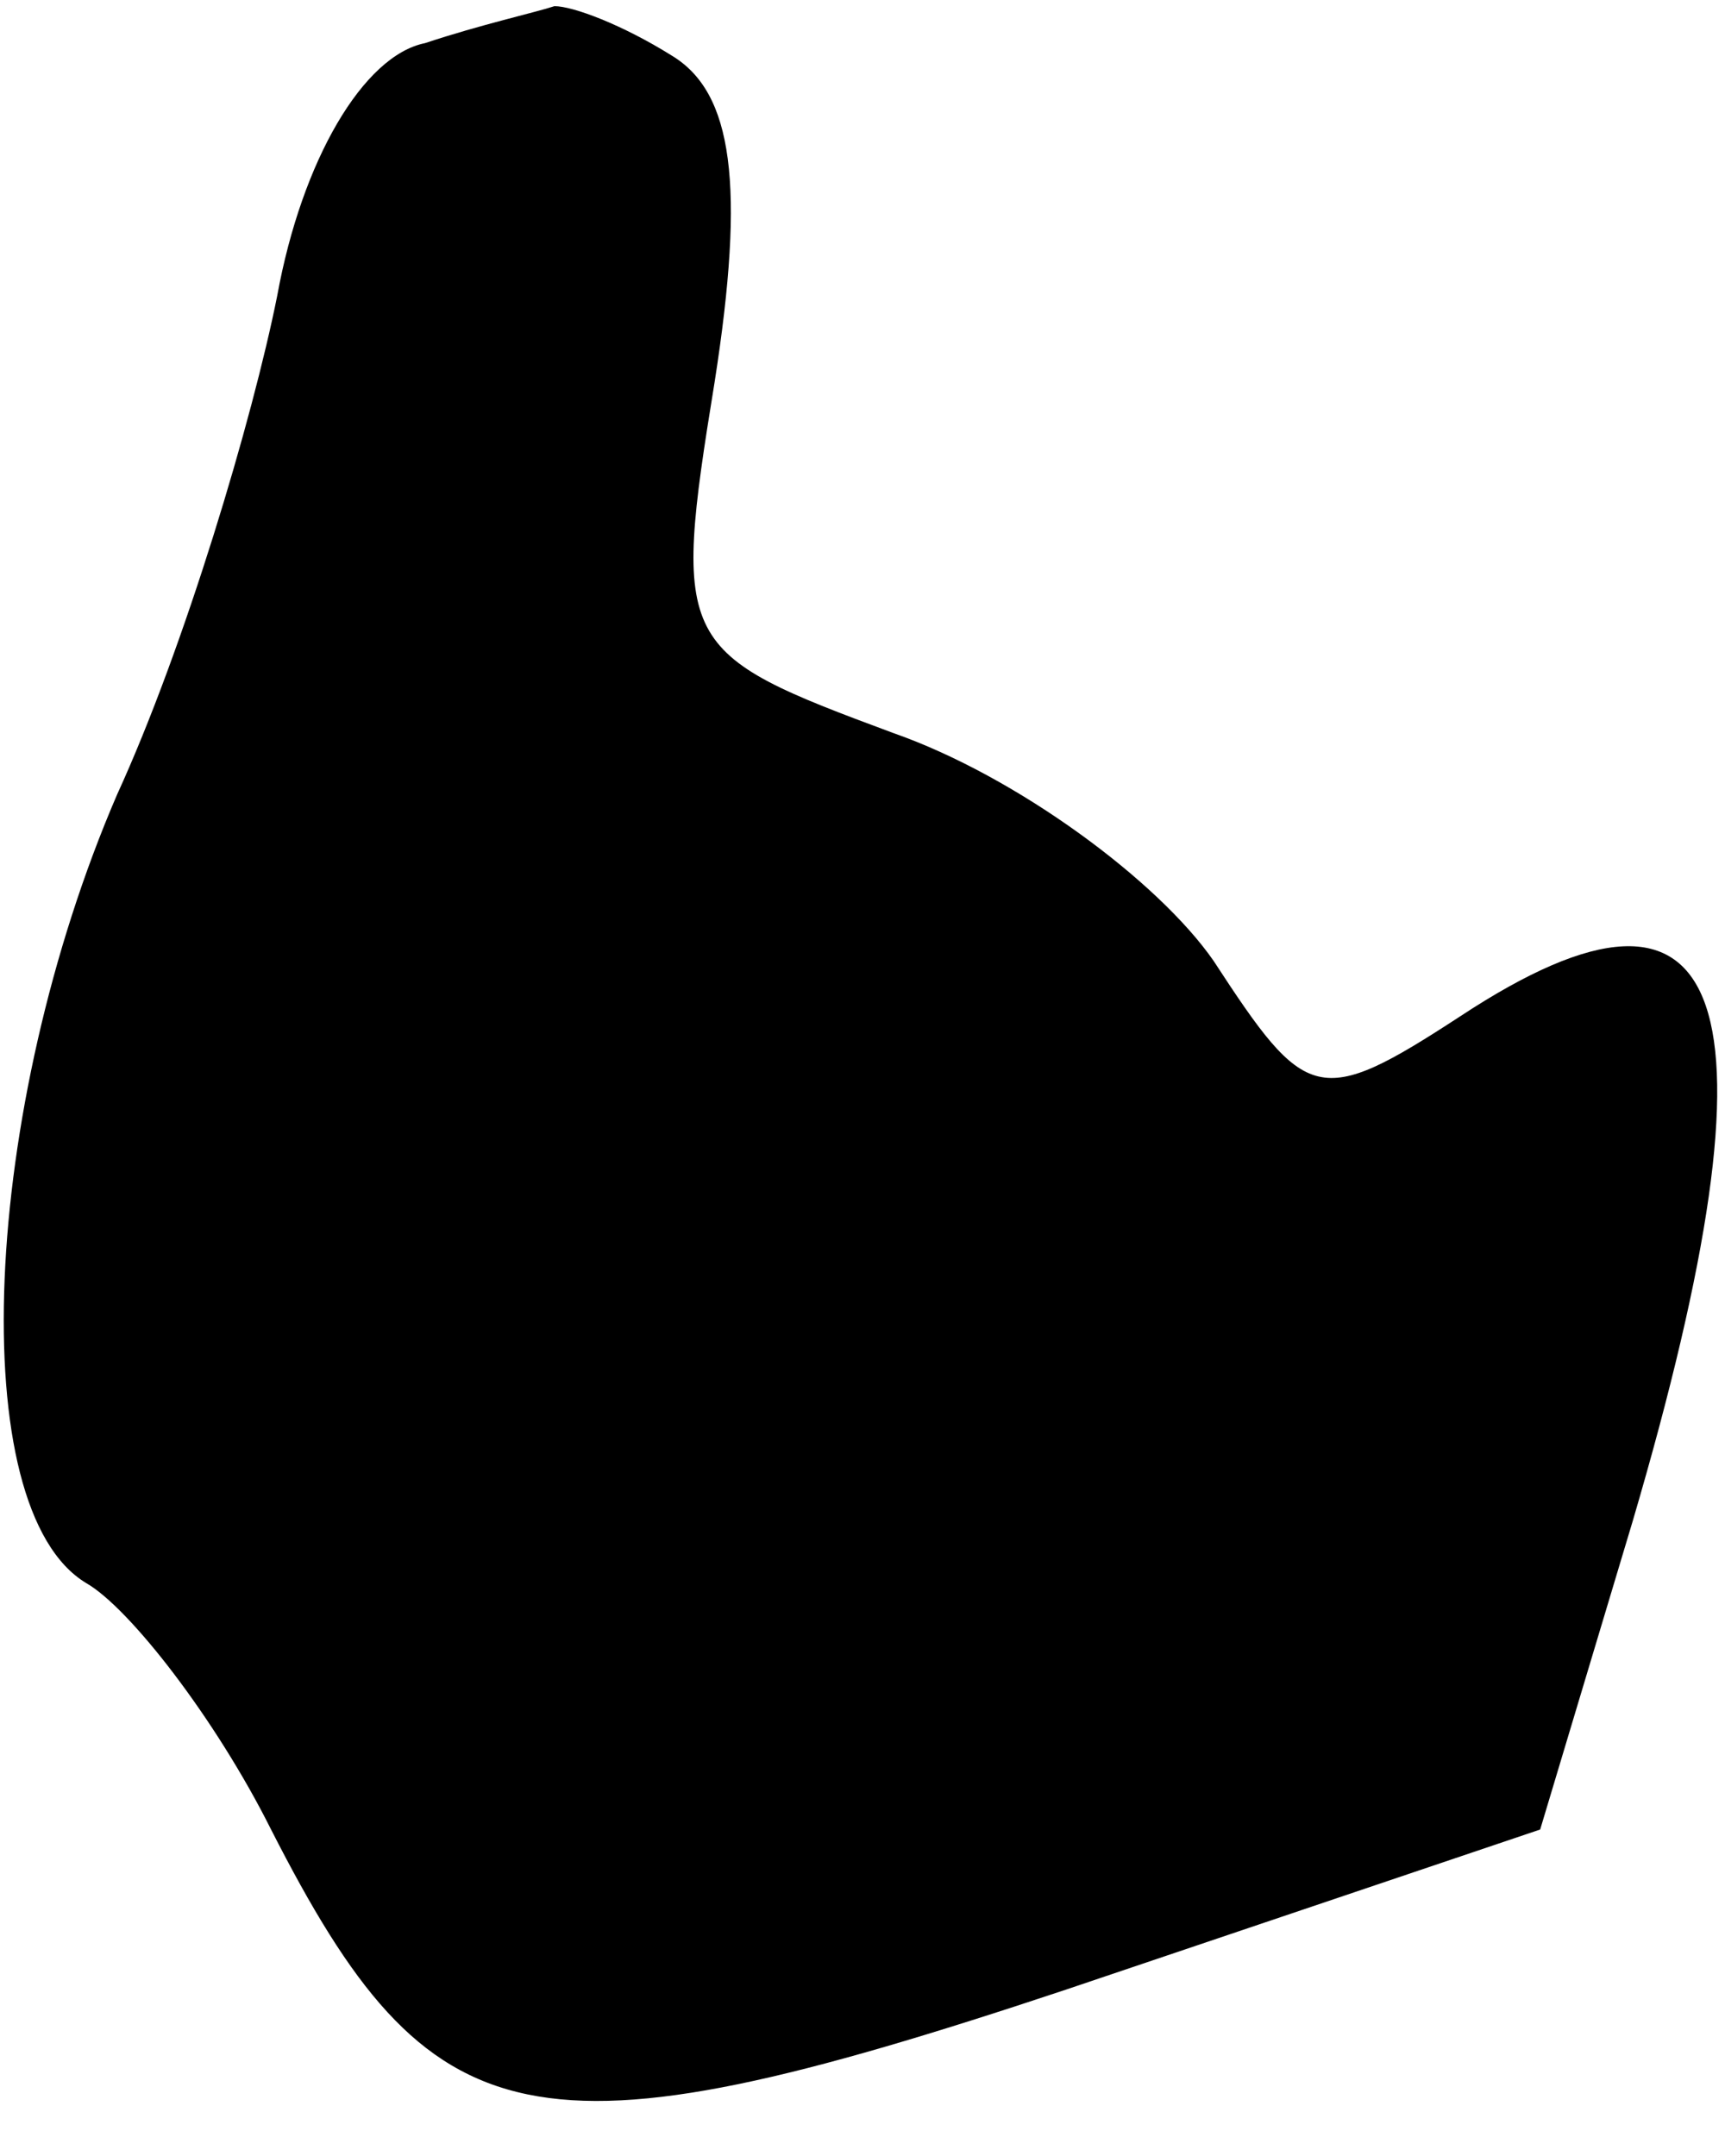 <?xml version="1.0" standalone="no"?>
<!DOCTYPE svg PUBLIC "-//W3C//DTD SVG 20010904//EN"
 "http://www.w3.org/TR/2001/REC-SVG-20010904/DTD/svg10.dtd">
<svg version="1.0" xmlns="http://www.w3.org/2000/svg"
 width="28pt" height="35pt" viewBox="0 0 28 35"
 preserveAspectRatio="xMidYMid meet">
<g transform="translate(0,35) scale(0.1,-0.1)"
fill="#000000" stroke="none">
<path fill="#000000" stroke="none" d="M69 343 c-10 -2 -20 -19 -24 -41 -4
-20 -15 -57 -26 -81 -22 -51 -25 -116 -5 -128 7 -4 21 -22 30 -40 26 -51 42
-55 129 -26 l77 26 15 50 c25 85 16 111 -28 82 -23 -15 -25 -14 -40 9 -9 13
-32 30 -52 37 -35 13 -36 14 -29 57 5 32 3 47 -7 53 -8 5 -16 8 -19 8 -3 -1
-12 -3 -21 -6z"/>
</g>
</svg>
